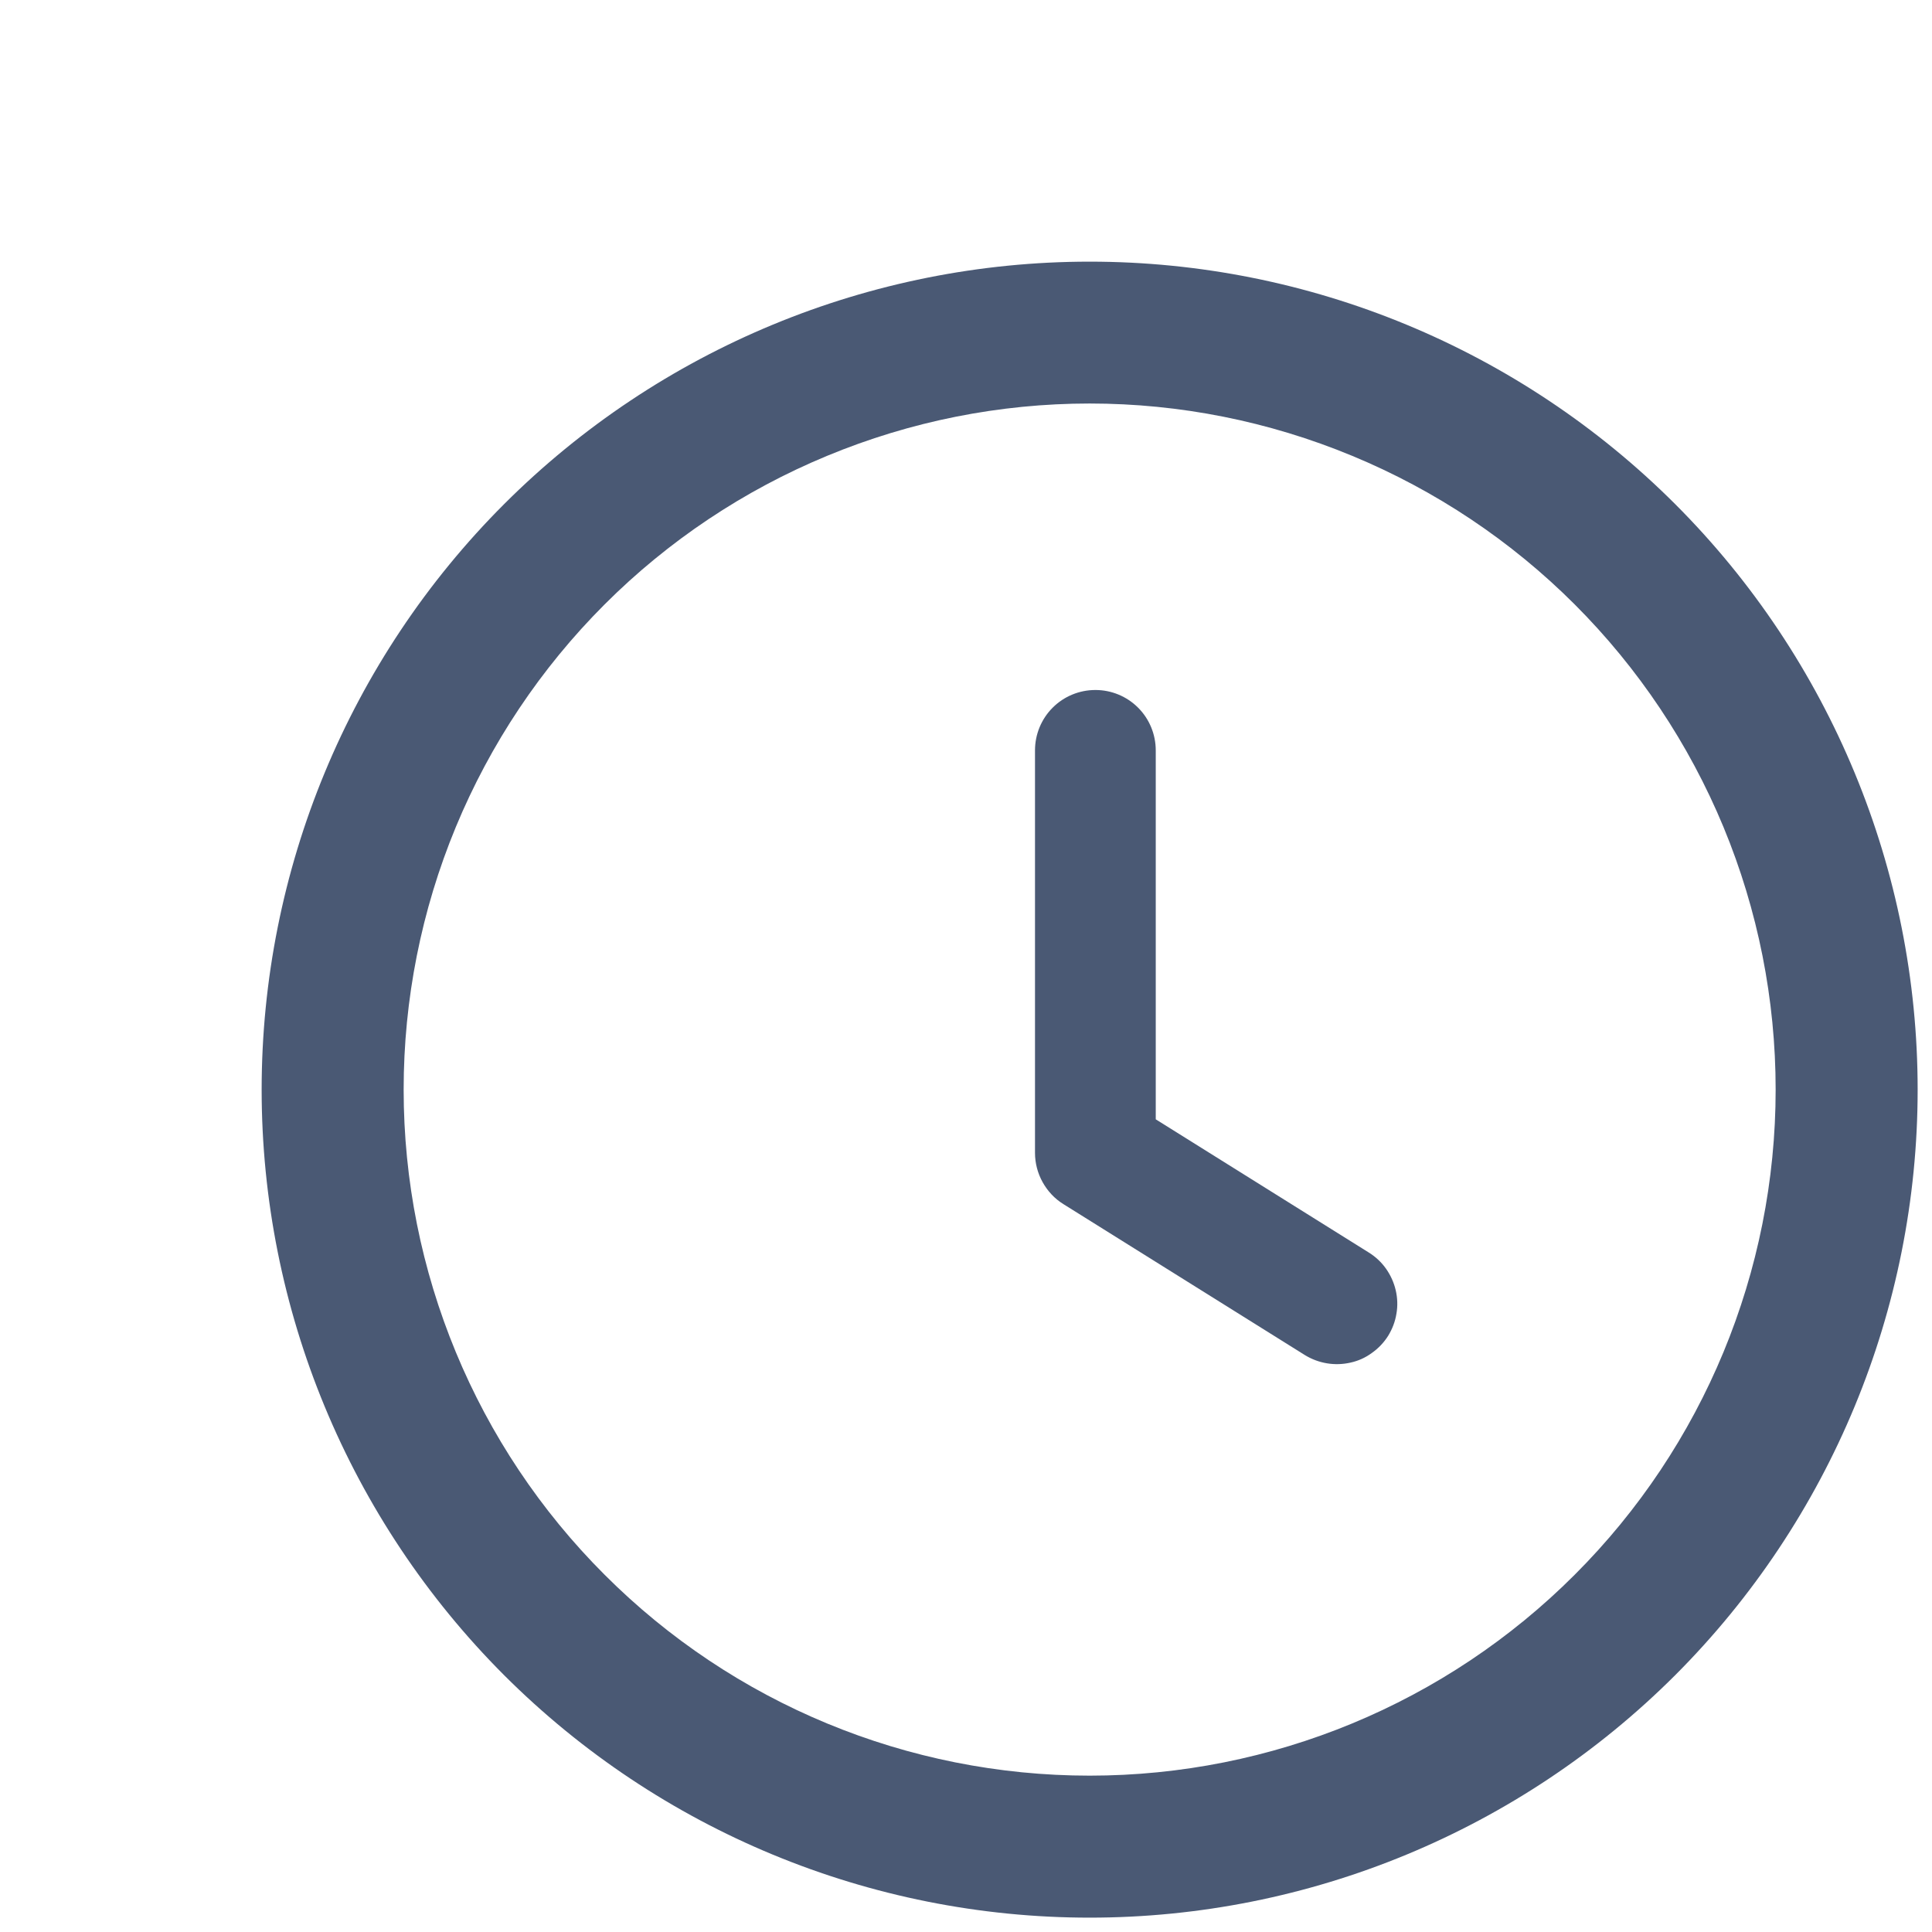 <svg width="14" height="14" viewBox="0 0 14 14" fill="none" xmlns="http://www.w3.org/2000/svg">
<path d="M8.375 5.438C8.375 5.321 8.329 5.21 8.247 5.128C8.165 5.046 8.054 5 7.938 5C7.821 5 7.71 5.046 7.628 5.128C7.546 5.21 7.5 5.321 7.5 5.438V8.354C7.5 8.428 7.519 8.501 7.555 8.566C7.591 8.631 7.642 8.686 7.705 8.725L9.455 9.819C9.554 9.88 9.673 9.9 9.786 9.874C9.842 9.862 9.895 9.838 9.941 9.804C9.988 9.771 10.028 9.729 10.059 9.68C10.089 9.631 10.11 9.577 10.119 9.52C10.129 9.464 10.127 9.406 10.114 9.35C10.101 9.294 10.077 9.241 10.044 9.194C10.011 9.147 9.968 9.107 9.92 9.077L8.375 8.111V5.438Z" fill="#4A5974"/>
<path fill-rule="evenodd" clip-rule="evenodd" d="M7.896 1.896C6.305 1.896 4.779 2.528 3.653 3.653C2.528 4.778 1.896 6.305 1.896 7.896C1.896 9.487 2.528 11.013 3.653 12.139C4.779 13.264 6.305 13.896 7.896 13.896C9.487 13.896 11.013 13.264 12.139 12.139C13.264 11.013 13.896 9.487 13.896 7.896C13.896 6.305 13.264 4.778 12.139 3.653C11.013 2.528 9.487 1.896 7.896 1.896ZM2.925 7.896C2.925 7.243 3.053 6.597 3.303 5.993C3.553 5.39 3.919 4.842 4.381 4.38C4.842 3.919 5.39 3.553 5.994 3.303C6.597 3.053 7.243 2.924 7.896 2.924C8.549 2.924 9.195 3.053 9.798 3.303C10.402 3.553 10.95 3.919 11.411 4.38C11.873 4.842 12.239 5.39 12.489 5.993C12.739 6.597 12.867 7.243 12.867 7.896C12.867 9.214 12.344 10.479 11.411 11.411C10.479 12.344 9.214 12.867 7.896 12.867C6.577 12.867 5.313 12.344 4.381 11.411C3.448 10.479 2.925 9.214 2.925 7.896Z" fill="#4A5974"/>
</svg>
